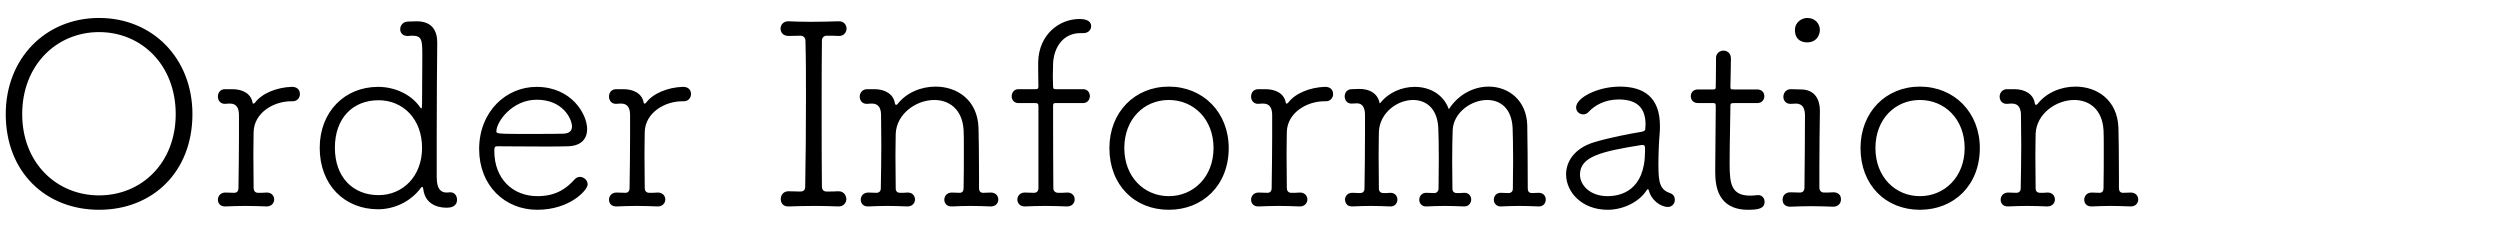 <?xml version="1.0" encoding="UTF-8"?>
<svg width="300px" height="28px" viewBox="0 0 350 28" version="1.1" xmlns="http://www.w3.org/2000/svg" xmlns:xlink="http://www.w3.org/1999/xlink">
    <!-- Generator: Sketch 60 (88103) - https://sketch.com -->
    <title>OrderInformation</title>
    <desc>Created with Sketch.</desc>
    <g id="web" stroke="none" stroke-width="1" fill="none" fill-rule="evenodd">
        <g id="Artboard" transform="translate(-1907, -338)" fill="#000000" fill-rule="nonzero">
            <path d="M1920.872,365.036 C1928.36,365.036 1933.94,359.744 1933.94,351.644 C1933.94,343.832 1928.36,338.18 1920.872,338.18 C1913.384,338.18 1907.804,343.832 1907.804,351.644 C1907.804,359.744 1913.384,365.036 1920.872,365.036 Z M1920.872,363.02 C1914.932,363.02 1910.108,358.484 1910.108,351.644 C1910.108,344.768 1914.932,340.16 1920.872,340.16 C1926.812,340.16 1931.6,344.768 1931.6,351.644 C1931.6,358.484 1926.812,363.02 1920.872,363.02 Z M1938.584,364.568 C1939.412,364.532 1940.384,364.496 1941.356,364.496 C1942.328,364.496 1943.372,364.532 1944.308,364.568 L1944.344,364.568 C1945.028,364.568 1945.388,364.064 1945.388,363.596 C1945.388,363.02 1944.92,362.588 1944.308,362.624 C1943.804,362.66 1943.66,362.66 1943.12,362.66 C1942.724,362.66 1942.508,362.372 1942.508,362.012 C1942.508,360.284 1942.472,358.664 1942.472,357.296 C1942.472,355.928 1942.508,354.812 1942.508,354.128 C1942.58,351.464 1945.28,349.844 1947.764,349.844 L1947.98,349.844 C1948.628,349.844 1948.988,349.34 1948.988,348.836 C1948.988,348.152 1948.484,347.792 1947.8,347.828 C1945.748,347.9 1943.66,348.728 1942.688,350.06 C1942.616,350.132 1942.544,350.168 1942.472,350.168 C1942.436,350.168 1942.364,350.168 1942.364,350.06 C1942.148,348.764 1940.96,348.152 1939.52,348.152 L1938.512,348.152 C1937.828,348.152 1937.504,348.656 1937.504,349.196 C1937.504,349.7 1937.828,350.204 1938.476,350.204 L1938.512,350.204 C1938.98,350.168 1938.944,350.168 1939.268,350.168 C1940.168,350.204 1940.456,350.852 1940.456,351.824 L1940.456,354.632 L1940.456,354.632 C1940.456,357.044 1940.42,359.24 1940.384,362.012 C1940.384,362.408 1940.168,362.66 1939.808,362.66 C1939.232,362.66 1939.052,362.624 1938.584,362.624 L1938.548,362.624 C1937.864,362.624 1937.504,363.128 1937.504,363.632 C1937.504,364.028 1937.756,364.604 1938.584,364.568 Z M1959.932,364.964 C1962.092,364.964 1964.432,363.992 1965.944,361.94 C1966.016,361.868 1966.052,361.832 1966.088,361.832 C1966.196,361.832 1966.232,361.976 1966.268,362.192 C1966.52,364.1 1968.032,364.748 1969.544,364.748 C1970.012,364.748 1970.984,364.64 1970.984,363.632 C1970.984,363.092 1970.66,362.588 1970.048,362.588 L1970.012,362.588 C1969.868,362.588 1969.724,362.624 1969.544,362.624 C1968.752,362.624 1968.14,362.192 1968.14,360.464 L1968.14,354.571 C1968.145,349.871 1968.178,344.602 1968.212,341.78 L1968.212,341.636 L1968.212,341.636 C1968.212,340.088 1967.6,338.648 1965.332,338.648 C1965.008,338.648 1964.504,338.684 1964.144,338.684 C1963.424,338.684 1963.028,339.224 1963.028,339.764 C1963.028,340.232 1963.352,340.7 1964.036,340.7 L1964.108,340.7 L1964.108,340.7 C1964.468,340.664 1964.54,340.664 1964.684,340.664 C1966.031,340.664 1966.118,341.2 1966.124,343.273 L1966.124,343.724 C1966.124,345.812 1966.088,348.368 1966.088,350.204 C1966.088,350.672 1966.052,350.852 1965.98,350.852 C1965.908,350.852 1965.8,350.672 1965.62,350.42 C1964.396,348.836 1962.236,347.828 1959.932,347.828 C1955.252,347.828 1951.76,351.32 1951.76,356.36 C1951.76,361.58 1955.252,364.964 1959.932,364.964 Z M1960.004,362.984 C1956.404,362.984 1953.884,360.464 1953.884,356.36 C1953.884,352.22 1956.368,349.7 1960.004,349.7 C1963.424,349.7 1966.088,352.328 1966.088,356.36 C1966.088,360.356 1963.388,362.984 1960.004,362.984 Z M1982.216,365.036 C1986.752,365.036 1989.272,362.3 1989.272,361.472 C1989.272,360.896 1988.732,360.428 1988.192,360.428 C1987.94,360.428 1987.688,360.536 1987.472,360.752 C1986.356,362.012 1984.88,363.128 1982.252,363.128 C1978.796,363.128 1976.204,360.716 1976.204,356.792 C1976.204,356.288 1976.276,356.144 1976.636,356.144 C1977.428,356.144 1980.488,356.18 1983.188,356.18 C1984.52,356.18 1985.744,356.18 1986.572,356.144 C1988.408,356.072 1989.2,355.064 1989.2,353.732 C1989.2,351.68 1987.04,347.828 1982.108,347.828 C1977.86,347.828 1974.08,351.284 1974.08,356.54 C1974.08,361.616 1977.644,365.036 1982.216,365.036 Z M1982.405,354.415 L1979.459,354.415 C1976.732,354.409 1976.492,354.366 1976.492,354.056 C1976.492,352.724 1978.688,349.628 1982.144,349.628 C1985.816,349.628 1987.076,352.328 1987.076,353.372 C1987.076,353.948 1986.752,354.344 1985.888,354.38 C1985.132,354.407 1983.809,354.414 1982.405,354.415 Z M1993.34,364.568 C1994.168,364.532 1995.14,364.496 1996.112,364.496 C1997.084,364.496 1998.128,364.532 1999.064,364.568 L1999.1,364.568 C1999.784,364.568 2000.144,364.064 2000.144,363.596 C2000.144,363.02 1999.676,362.588 1999.064,362.624 C1998.56,362.66 1998.416,362.66 1997.876,362.66 C1997.48,362.66 1997.264,362.372 1997.264,362.012 C1997.264,360.284 1997.228,358.664 1997.228,357.296 C1997.228,355.928 1997.264,354.812 1997.264,354.128 C1997.336,351.464 2000.036,349.844 2002.52,349.844 L2002.736,349.844 C2003.384,349.844 2003.744,349.34 2003.744,348.836 C2003.744,348.152 2003.24,347.792 2002.556,347.828 C2000.504,347.9 1998.416,348.728 1997.444,350.06 C1997.372,350.132 1997.3,350.168 1997.228,350.168 C1997.192,350.168 1997.12,350.168 1997.12,350.06 C1996.904,348.764 1995.716,348.152 1994.276,348.152 L1993.268,348.152 C1992.584,348.152 1992.26,348.656 1992.26,349.196 C1992.26,349.7 1992.584,350.204 1993.232,350.204 L1993.268,350.204 C1993.736,350.168 1993.7,350.168 1994.024,350.168 C1994.924,350.204 1995.212,350.852 1995.212,351.824 L1995.212,354.632 L1995.212,354.632 C1995.212,357.044 1995.176,359.24 1995.14,362.012 C1995.14,362.408 1994.924,362.66 1994.564,362.66 C1993.988,362.66 1993.808,362.624 1993.34,362.624 L1993.304,362.624 C1992.62,362.624 1992.26,363.128 1992.26,363.632 C1992.26,364.028 1992.512,364.604 1993.34,364.568 Z M2017.424,364.568 C2018.468,364.532 2019.764,364.496 2021.132,364.496 C2022.248,364.496 2023.364,364.532 2024.336,364.568 L2024.408,364.568 L2024.408,364.568 C2025.128,364.568 2025.488,364.028 2025.488,363.524 C2025.488,363.236 2025.272,362.408 2024.336,362.444 C2023.796,362.48 2023.328,362.48 2022.716,362.48 C2022.248,362.48 2022.068,362.156 2022.068,361.796 C2022.039,359.002 2022.033,356.163 2022.032,353.369 L2022.032,348.993 C2022.034,346.34 2022.04,343.764 2022.068,341.384 C2022.068,340.988 2022.284,340.664 2022.752,340.664 C2023.364,340.664 2023.832,340.664 2024.372,340.7 L2024.444,340.7 L2024.444,340.7 C2025.164,340.7 2025.488,340.196 2025.524,339.692 C2025.524,339.548 2025.452,338.612 2024.372,338.648 C2023.22,338.684 2021.816,338.72 2020.448,338.72 C2019.332,338.72 2018.252,338.684 2017.424,338.648 L2017.352,338.648 L2017.352,338.648 C2016.632,338.648 2016.308,339.152 2016.272,339.656 C2016.308,340.664 2017.208,340.7 2017.424,340.7 C2017.856,340.7 2018.468,340.664 2019.044,340.664 C2019.476,340.664 2019.764,340.952 2019.764,341.384 C2019.836,343.904 2019.836,346.604 2019.836,349.34 C2019.836,353.516 2019.8,357.8 2019.728,361.796 C2019.728,362.264 2019.512,362.48 2019.008,362.48 C2018.432,362.48 2017.856,362.444 2017.424,362.444 L2017.388,362.444 C2016.668,362.444 2016.308,362.984 2016.308,363.524 C2016.308,364.316 2016.884,364.604 2017.424,364.568 Z M2028.584,364.568 C2029.412,364.532 2030.312,364.496 2031.212,364.496 C2032.112,364.496 2033.084,364.532 2034.02,364.568 L2034.056,364.568 C2034.74,364.568 2035.1,364.064 2035.1,363.596 C2035.1,363.02 2034.668,362.588 2034.02,362.624 C2033.516,362.66 2033.588,362.66 2033.048,362.66 C2032.616,362.66 2032.4,362.444 2032.4,362.048 C2032.4,360.356 2032.364,358.808 2032.364,357.476 C2032.364,356.18 2032.4,355.1 2032.4,354.416 C2032.508,351.572 2035.28,349.664 2037.8,349.664 C2039.816,349.664 2041.724,350.888 2041.904,353.876 C2041.94,354.38 2041.94,355.388 2041.94,356.612 C2041.94,358.304 2041.94,360.356 2041.904,362.012 C2041.904,362.408 2041.724,362.66 2041.364,362.66 C2040.788,362.66 2040.716,362.624 2040.284,362.624 L2040.248,362.624 C2039.564,362.624 2039.204,363.128 2039.204,363.632 C2039.204,364.028 2039.456,364.604 2040.284,364.568 C2041.112,364.532 2041.976,364.496 2042.876,364.496 C2043.812,364.496 2044.748,364.532 2045.684,364.568 L2045.72,364.568 C2046.404,364.568 2046.764,364.1 2046.764,363.596 C2046.764,363.092 2046.404,362.624 2045.72,362.624 L2045.684,362.624 C2045.18,362.624 2045.18,362.66 2044.64,362.66 C2044.244,362.66 2044.064,362.408 2044.064,362.012 L2044.064,360.284 L2044.064,360.284 C2044.064,357.692 2044.028,354.74 2043.992,353.552 C2043.848,349.628 2040.968,347.792 2037.98,347.792 C2035.964,347.792 2033.912,348.62 2032.652,350.24 C2032.58,350.312 2032.508,350.348 2032.472,350.348 C2032.364,350.348 2032.328,350.276 2032.292,350.168 C2032.112,348.836 2030.888,348.152 2029.448,348.152 L2028.404,348.152 C2027.72,348.152 2027.36,348.692 2027.36,349.196 C2027.36,349.7 2027.684,350.204 2028.332,350.204 L2028.404,350.204 L2028.404,350.204 C2028.872,350.168 2028.836,350.168 2029.16,350.168 C2030.024,350.204 2030.348,350.852 2030.348,351.788 C2030.348,353.336 2030.384,354.704 2030.384,356.036 C2030.384,357.908 2030.348,359.78 2030.312,362.048 C2030.312,362.444 2030.06,362.66 2029.7,362.66 C2029.124,362.66 2029.016,362.624 2028.584,362.624 L2028.548,362.624 C2027.864,362.624 2027.504,363.128 2027.504,363.632 C2027.504,364.028 2027.756,364.604 2028.584,364.568 Z M2050.508,364.568 C2051.372,364.532 2052.344,364.496 2053.352,364.496 C2054.36,364.496 2055.404,364.532 2056.376,364.568 L2056.412,364.568 C2057.096,364.568 2057.456,364.064 2057.456,363.596 C2057.456,363.02 2057.024,362.588 2056.376,362.624 C2055.836,362.66 2055.728,362.66 2055.152,362.66 C2054.756,362.66 2054.468,362.408 2054.468,362.048 C2054.443,359.211 2054.435,354.698 2054.433,352.272 L2054.432,350.6 C2054.432,350.168 2054.468,350.096 2054.828,350.096 L2058.644,350.096 C2059.256,350.096 2059.58,349.592 2059.58,349.124 C2059.58,348.62 2059.256,348.152 2058.644,348.152 L2054.9,348.152 C2054.54,348.152 2054.432,348.116 2054.432,347.792 C2054.432,347.432 2054.396,346.964 2054.396,346.388 C2054.396,345.848 2054.432,345.2 2054.432,344.552 C2054.54,342.212 2055.908,340.304 2058.248,340.304 L2058.68,340.304 L2058.68,340.304 C2059.364,340.304 2059.76,339.836 2059.76,339.332 C2059.76,338.36 2058.5,338.324 2058.14,338.324 C2055.332,338.324 2052.452,340.448 2052.344,344.336 L2052.344,345.272 C2052.344,346.424 2052.38,347.396 2052.38,347.756 C2052.38,348.116 2052.272,348.152 2051.876,348.152 L2049.572,348.152 C2048.96,348.152 2048.636,348.656 2048.636,349.16 C2048.636,349.628 2048.96,350.096 2049.572,350.096 L2051.876,350.096 C2052.308,350.096 2052.38,350.168 2052.38,350.6 L2052.38,362.048 L2052.38,362.048 C2052.38,362.408 2052.128,362.66 2051.768,362.66 C2051.192,362.66 2050.976,362.624 2050.508,362.624 L2050.472,362.624 C2049.788,362.624 2049.428,363.128 2049.428,363.596 C2049.428,364.172 2049.896,364.604 2050.508,364.568 Z M2070.632,365.036 C2075.42,365.036 2079.02,361.58 2079.02,356.396 C2079.02,351.392 2075.42,347.792 2070.632,347.792 C2065.844,347.792 2062.316,351.392 2062.316,356.396 C2062.316,361.58 2065.844,365.036 2070.632,365.036 Z M2070.632,363.128 C2067.176,363.128 2064.404,360.428 2064.404,356.396 C2064.404,352.328 2067.176,349.664 2070.632,349.664 C2074.088,349.664 2076.896,352.328 2076.896,356.396 C2076.896,360.428 2074.088,363.128 2070.632,363.128 Z M2083.232,364.568 C2084.06,364.532 2085.032,364.496 2086.004,364.496 C2086.976,364.496 2088.02,364.532 2088.956,364.568 L2088.992,364.568 C2089.676,364.568 2090.036,364.064 2090.036,363.596 C2090.036,363.02 2089.568,362.588 2088.956,362.624 C2088.452,362.66 2088.308,362.66 2087.768,362.66 C2087.372,362.66 2087.156,362.372 2087.156,362.012 C2087.156,360.284 2087.12,358.664 2087.12,357.296 C2087.12,355.928 2087.156,354.812 2087.156,354.128 C2087.228,351.464 2089.928,349.844 2092.412,349.844 L2092.628,349.844 C2093.276,349.844 2093.636,349.34 2093.636,348.836 C2093.636,348.152 2093.132,347.792 2092.448,347.828 C2090.396,347.9 2088.308,348.728 2087.336,350.06 C2087.264,350.132 2087.192,350.168 2087.12,350.168 C2087.084,350.168 2087.012,350.168 2087.012,350.06 C2086.796,348.764 2085.608,348.152 2084.168,348.152 L2083.16,348.152 C2082.476,348.152 2082.152,348.656 2082.152,349.196 C2082.152,349.7 2082.476,350.204 2083.124,350.204 L2083.16,350.204 C2083.628,350.168 2083.592,350.168 2083.916,350.168 C2084.816,350.204 2085.104,350.852 2085.104,351.824 L2085.104,354.632 L2085.104,354.632 C2085.104,357.044 2085.068,359.24 2085.032,362.012 C2085.032,362.408 2084.816,362.66 2084.456,362.66 C2083.88,362.66 2083.7,362.624 2083.232,362.624 L2083.196,362.624 C2082.512,362.624 2082.152,363.128 2082.152,363.632 C2082.152,364.028 2082.404,364.604 2083.232,364.568 Z M2117.144,364.568 C2117.972,364.532 2118.8,364.496 2119.7,364.496 C2120.564,364.496 2121.5,364.532 2122.4,364.568 L2122.436,364.568 C2123.084,364.568 2123.408,364.1 2123.408,363.596 C2123.408,363.128 2123.084,362.66 2122.436,362.66 L2122.4,362.66 C2121.896,362.66 2122.004,362.696 2121.464,362.696 C2121.068,362.696 2120.888,362.444 2120.888,362.084 C2120.888,359.276 2120.852,354.704 2120.816,353.192 C2120.708,349.664 2118.152,347.792 2115.416,347.792 C2113.364,347.792 2111.204,348.836 2109.836,350.96 C2109.08,348.836 2107.1,347.828 2105.084,347.828 C2103.284,347.828 2101.448,348.584 2100.26,350.06 C2100.224,350.096 2100.188,350.132 2100.188,350.132 C2100.152,350.132 2100.152,350.096 2100.116,349.988 C2100.08,349.88 2099.828,348.116 2097.272,348.116 C2096.912,348.116 2096.552,348.152 2096.228,348.152 C2095.58,348.152 2095.256,348.656 2095.256,349.16 C2095.256,349.664 2095.58,350.168 2096.192,350.168 C2096.66,350.168 2096.66,350.132 2096.984,350.132 C2097.812,350.132 2098.1,350.852 2098.1,351.752 L2098.1,354.452 L2098.1,354.452 C2098.1,356.972 2098.064,359.672 2098.028,362.084 C2098.028,362.48 2097.776,362.696 2097.416,362.696 C2096.876,362.696 2096.768,362.66 2096.336,362.66 L2096.3,362.66 C2095.652,362.66 2095.328,363.128 2095.292,363.632 C2095.328,363.884 2095.436,364.604 2096.336,364.568 C2097.164,364.532 2098.028,364.496 2098.892,364.496 C2099.792,364.496 2100.728,364.532 2101.628,364.568 L2101.664,364.568 C2102.312,364.568 2102.636,364.1 2102.636,363.596 C2102.636,363.128 2102.312,362.66 2101.664,362.66 L2101.628,362.66 C2101.124,362.696 2101.232,362.696 2100.692,362.696 C2100.26,362.696 2100.044,362.444 2100.044,362.048 C2100.044,360.644 2100.008,358.988 2100.008,357.476 C2100.008,356 2100.044,354.704 2100.044,354.128 C2100.152,351.464 2102.6,349.664 2104.832,349.664 C2106.596,349.664 2108.216,350.78 2108.36,353.552 C2108.396,354.236 2108.432,356.036 2108.432,357.98 C2108.432,359.384 2108.396,360.824 2108.396,362.048 C2108.396,362.444 2108.144,362.696 2107.784,362.696 C2107.244,362.696 2107.136,362.66 2106.704,362.66 L2106.668,362.66 C2106.02,362.66 2105.696,363.164 2105.696,363.632 C2105.696,364.136 2106.056,364.604 2106.704,364.568 C2107.532,364.532 2108.36,364.496 2109.26,364.496 C2110.124,364.496 2111.06,364.532 2111.96,364.568 L2111.996,364.568 C2112.644,364.568 2112.968,364.064 2112.968,363.596 C2112.968,363.092 2112.608,362.624 2111.96,362.66 C2111.456,362.696 2111.528,362.696 2110.988,362.696 C2110.556,362.696 2110.34,362.48 2110.34,362.084 C2110.34,360.932 2110.304,359.564 2110.304,358.232 C2110.304,356.396 2110.34,354.668 2110.376,353.876 C2110.484,351.428 2112.968,349.664 2115.2,349.664 C2117,349.664 2118.62,350.78 2118.764,353.552 C2118.8,354.236 2118.836,356.18 2118.836,358.16 C2118.836,359.6 2118.8,361.04 2118.8,362.084 C2118.8,362.48 2118.548,362.696 2118.188,362.696 C2117.648,362.696 2117.576,362.66 2117.144,362.66 L2117.108,362.66 C2116.46,362.66 2116.136,363.128 2116.136,363.632 C2116.136,364.208 2116.604,364.604 2117.144,364.568 Z M2132.084,365.036 C2134.172,365.036 2136.476,363.992 2137.556,362.264 C2137.592,362.192 2137.664,362.156 2137.7,362.156 C2137.772,362.156 2137.808,362.228 2137.844,362.336 C2138.168,363.668 2139.464,364.64 2140.508,364.64 C2141.12,364.64 2141.48,364.136 2141.48,363.632 C2141.48,363.272 2141.3,362.876 2140.868,362.732 C2139.428,362.228 2139.176,361.364 2139.176,358.736 C2139.176,357.368 2139.248,355.496 2139.356,354.308 C2139.392,353.948 2139.392,353.624 2139.392,353.3 C2139.392,349.268 2137.124,347.792 2133.776,347.792 C2130.68,347.792 2127.656,349.34 2127.656,350.708 C2127.656,351.284 2128.124,351.68 2128.664,351.68 C2128.916,351.68 2129.204,351.572 2129.42,351.32 C2130.248,350.42 2131.688,349.592 2133.632,349.592 C2136.548,349.592 2137.376,351.14 2137.376,353.12 C2137.376,353.3 2137.34,353.516 2137.34,353.696 C2137.34,353.948 2137.196,354.056 2136.764,354.128 C2135.252,354.38 2132.336,354.92 2130.104,355.604 C2127.44,356.432 2126.252,358.268 2126.252,360.068 C2126.252,362.552 2128.448,365.036 2132.084,365.036 Z M2132.048,363.128 C2129.636,363.128 2128.196,361.616 2128.196,360.104 C2128.196,357.584 2131.184,356.864 2136.836,355.964 L2136.944,355.964 L2136.944,355.964 C2137.196,355.964 2137.304,356.072 2137.304,356.36 L2137.304,356.828 L2137.304,356.828 C2137.304,362.372 2133.884,363.128 2132.048,363.128 Z M2151.74,365.036 C2153.18,365.036 2154.044,364.856 2154.044,363.92 C2154.044,363.452 2153.72,362.984 2153.18,362.984 L2153.036,362.984 L2153.036,362.984 C2152.676,363.02 2152.352,363.056 2152.028,363.056 C2149.364,363.056 2149.163,361.339 2149.149,358.765 L2149.148,358.34 C2149.148,355.676 2149.256,351.968 2149.256,350.6 C2149.256,350.168 2149.256,350.096 2149.832,350.096 L2153,350.096 C2153.684,350.096 2154.008,349.628 2154.008,349.124 C2154.008,348.656 2153.684,348.188 2153,348.188 L2149.796,348.188 C2149.328,348.188 2149.256,348.188 2149.256,347.792 C2149.256,347.792 2149.328,344.912 2149.328,343.868 C2149.328,343.112 2148.824,342.752 2148.284,342.752 C2147.78,342.752 2147.24,343.112 2147.24,343.796 L2147.24,344.696 L2147.24,344.696 C2147.24,345.956 2147.204,347.684 2147.204,347.828 C2147.204,348.152 2147.132,348.188 2146.808,348.188 L2144.72,348.188 C2144.036,348.188 2143.712,348.656 2143.712,349.124 C2143.712,349.628 2144.036,350.096 2144.72,350.096 L2146.844,350.096 C2147.096,350.096 2147.204,350.132 2147.204,350.492 L2147.204,351.068 L2147.204,351.068 C2147.204,352.755 2147.138,356.847 2147.132,359.216 L2147.133,359.831 C2147.148,361.56 2147.403,365.036 2151.74,365.036 Z M2159.984,341.6 C2161.604,341.6 2161.784,340.16 2161.784,339.872 C2161.784,339.008 2161.136,338.18 2160.02,338.18 C2159.3,338.18 2158.292,338.72 2158.292,339.872 C2158.292,341.6 2159.804,341.6 2159.984,341.6 Z M2157.68,364.604 C2158.544,364.568 2159.552,364.532 2160.56,364.532 C2161.568,364.532 2162.648,364.568 2163.62,364.604 L2163.656,364.604 C2164.376,364.604 2164.736,364.1 2164.736,363.596 C2164.736,362.552 2163.764,362.588 2163.62,362.588 C2163.08,362.624 2162.936,362.624 2162.36,362.624 C2161.928,362.624 2161.712,362.3 2161.712,361.94 L2161.712,359.132 L2161.712,359.132 C2161.712,356.504 2161.748,353.768 2161.784,351.248 L2161.784,351.14 L2161.784,351.14 C2161.784,349.628 2161.1,348.188 2159.12,348.188 C2158.292,348.188 2158.4,348.152 2157.716,348.152 C2157.032,348.152 2156.672,348.692 2156.672,349.232 C2156.672,349.7 2156.996,350.204 2157.644,350.204 L2157.716,350.204 L2157.716,350.204 C2158.004,350.204 2158.184,350.168 2158.472,350.168 C2159.336,350.204 2159.696,350.78 2159.696,351.824 C2159.696,354.956 2159.66,358.484 2159.624,361.904 C2159.624,362.372 2159.408,362.624 2158.976,362.624 C2158.364,362.624 2158.148,362.588 2157.68,362.588 L2157.644,362.588 C2156.924,362.588 2156.564,363.092 2156.564,363.596 C2156.564,364.64 2157.536,364.604 2157.68,364.604 Z M2175.788,365.036 C2180.576,365.036 2184.176,361.58 2184.176,356.396 C2184.176,351.392 2180.576,347.792 2175.788,347.792 C2171,347.792 2167.472,351.392 2167.472,356.396 C2167.472,361.58 2171,365.036 2175.788,365.036 Z M2175.788,363.128 C2172.332,363.128 2169.56,360.428 2169.56,356.396 C2169.56,352.328 2172.332,349.664 2175.788,349.664 C2179.244,349.664 2182.052,352.328 2182.052,356.396 C2182.052,360.428 2179.244,363.128 2175.788,363.128 Z M2188.172,364.568 C2189,364.532 2189.9,364.496 2190.8,364.496 C2191.7,364.496 2192.672,364.532 2193.608,364.568 L2193.644,364.568 C2194.328,364.568 2194.688,364.064 2194.688,363.596 C2194.688,363.02 2194.256,362.588 2193.608,362.624 C2193.104,362.66 2193.176,362.66 2192.636,362.66 C2192.204,362.66 2191.988,362.444 2191.988,362.048 C2191.988,360.356 2191.952,358.808 2191.952,357.476 C2191.952,356.18 2191.988,355.1 2191.988,354.416 C2192.096,351.572 2194.868,349.664 2197.388,349.664 C2199.404,349.664 2201.312,350.888 2201.492,353.876 C2201.528,354.38 2201.528,355.388 2201.528,356.612 C2201.528,358.304 2201.528,360.356 2201.492,362.012 C2201.492,362.408 2201.312,362.66 2200.952,362.66 C2200.376,362.66 2200.304,362.624 2199.872,362.624 L2199.836,362.624 C2199.152,362.624 2198.792,363.128 2198.792,363.632 C2198.792,364.028 2199.044,364.604 2199.872,364.568 C2200.7,364.532 2201.564,364.496 2202.464,364.496 C2203.4,364.496 2204.336,364.532 2205.272,364.568 L2205.308,364.568 C2205.992,364.568 2206.352,364.1 2206.352,363.596 C2206.352,363.092 2205.992,362.624 2205.308,362.624 L2205.272,362.624 C2204.768,362.624 2204.768,362.66 2204.228,362.66 C2203.832,362.66 2203.652,362.408 2203.652,362.012 L2203.652,360.284 L2203.652,360.284 C2203.652,357.692 2203.616,354.74 2203.58,353.552 C2203.436,349.628 2200.556,347.792 2197.568,347.792 C2195.552,347.792 2193.5,348.62 2192.24,350.24 C2192.168,350.312 2192.096,350.348 2192.06,350.348 C2191.952,350.348 2191.916,350.276 2191.88,350.168 C2191.7,348.836 2190.476,348.152 2189.036,348.152 L2187.992,348.152 C2187.308,348.152 2186.948,348.692 2186.948,349.196 C2186.948,349.7 2187.272,350.204 2187.92,350.204 L2187.992,350.204 L2187.992,350.204 C2188.46,350.168 2188.424,350.168 2188.748,350.168 C2189.612,350.204 2189.936,350.852 2189.936,351.788 C2189.936,353.336 2189.972,354.704 2189.972,356.036 C2189.972,357.908 2189.936,359.78 2189.9,362.048 C2189.9,362.444 2189.648,362.66 2189.288,362.66 C2188.712,362.66 2188.604,362.624 2188.172,362.624 L2188.136,362.624 C2187.452,362.624 2187.092,363.128 2187.092,363.632 C2187.092,364.028 2187.344,364.604 2188.172,364.568 Z" id="OrderInformation"></path>
        </g>
    </g>
</svg>

